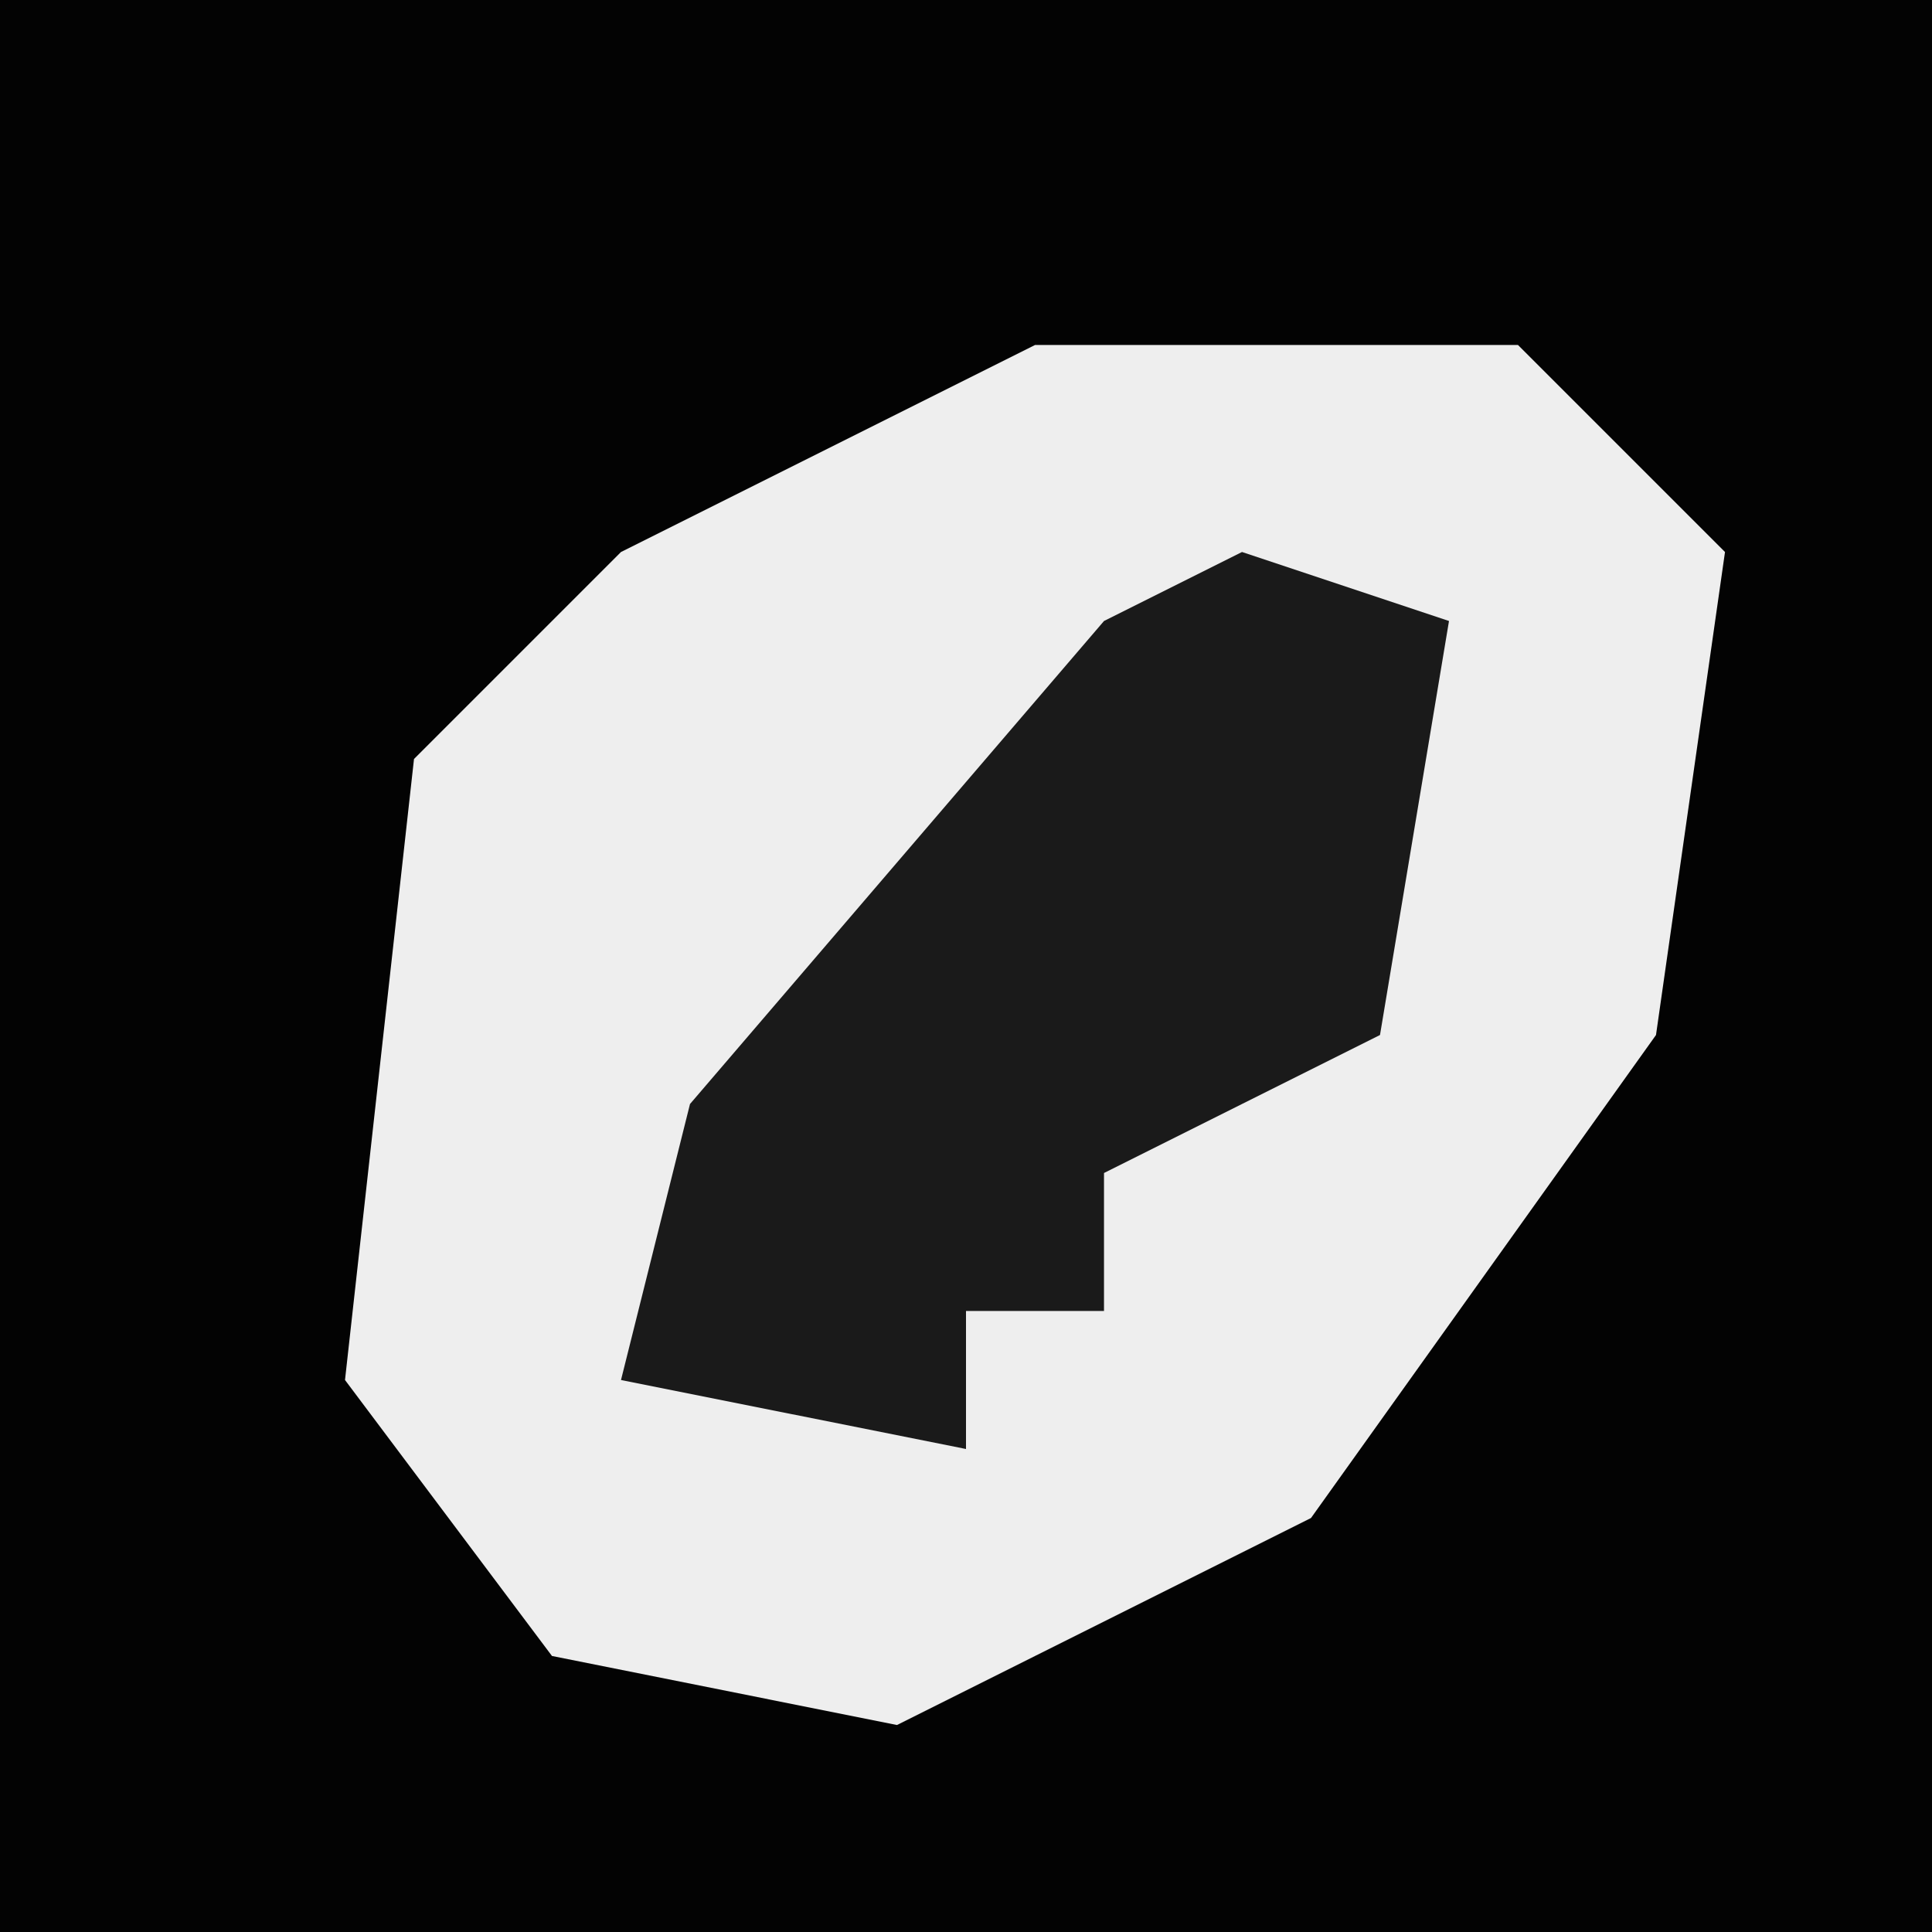 <?xml version="1.0" encoding="UTF-8"?>
<svg version="1.1" xmlns="http://www.w3.org/2000/svg" width="28" height="28">
<path d="M0,0 L28,0 L28,28 L0,28 Z " fill="#030303" transform="translate(0,0)"/>
<path d="M0,0 L7,0 L10,3 L9,10 L4,17 L-2,20 L-7,19 L-10,15 L-9,6 L-6,3 Z " fill="#EEEEEE" transform="translate(15,5)"/>
<path d="M0,0 L3,1 L2,7 L-2,9 L-2,11 L-4,11 L-4,13 L-9,12 L-8,8 L-2,1 Z " fill="#1A1A1A" transform="translate(18,8)"/>
</svg>
